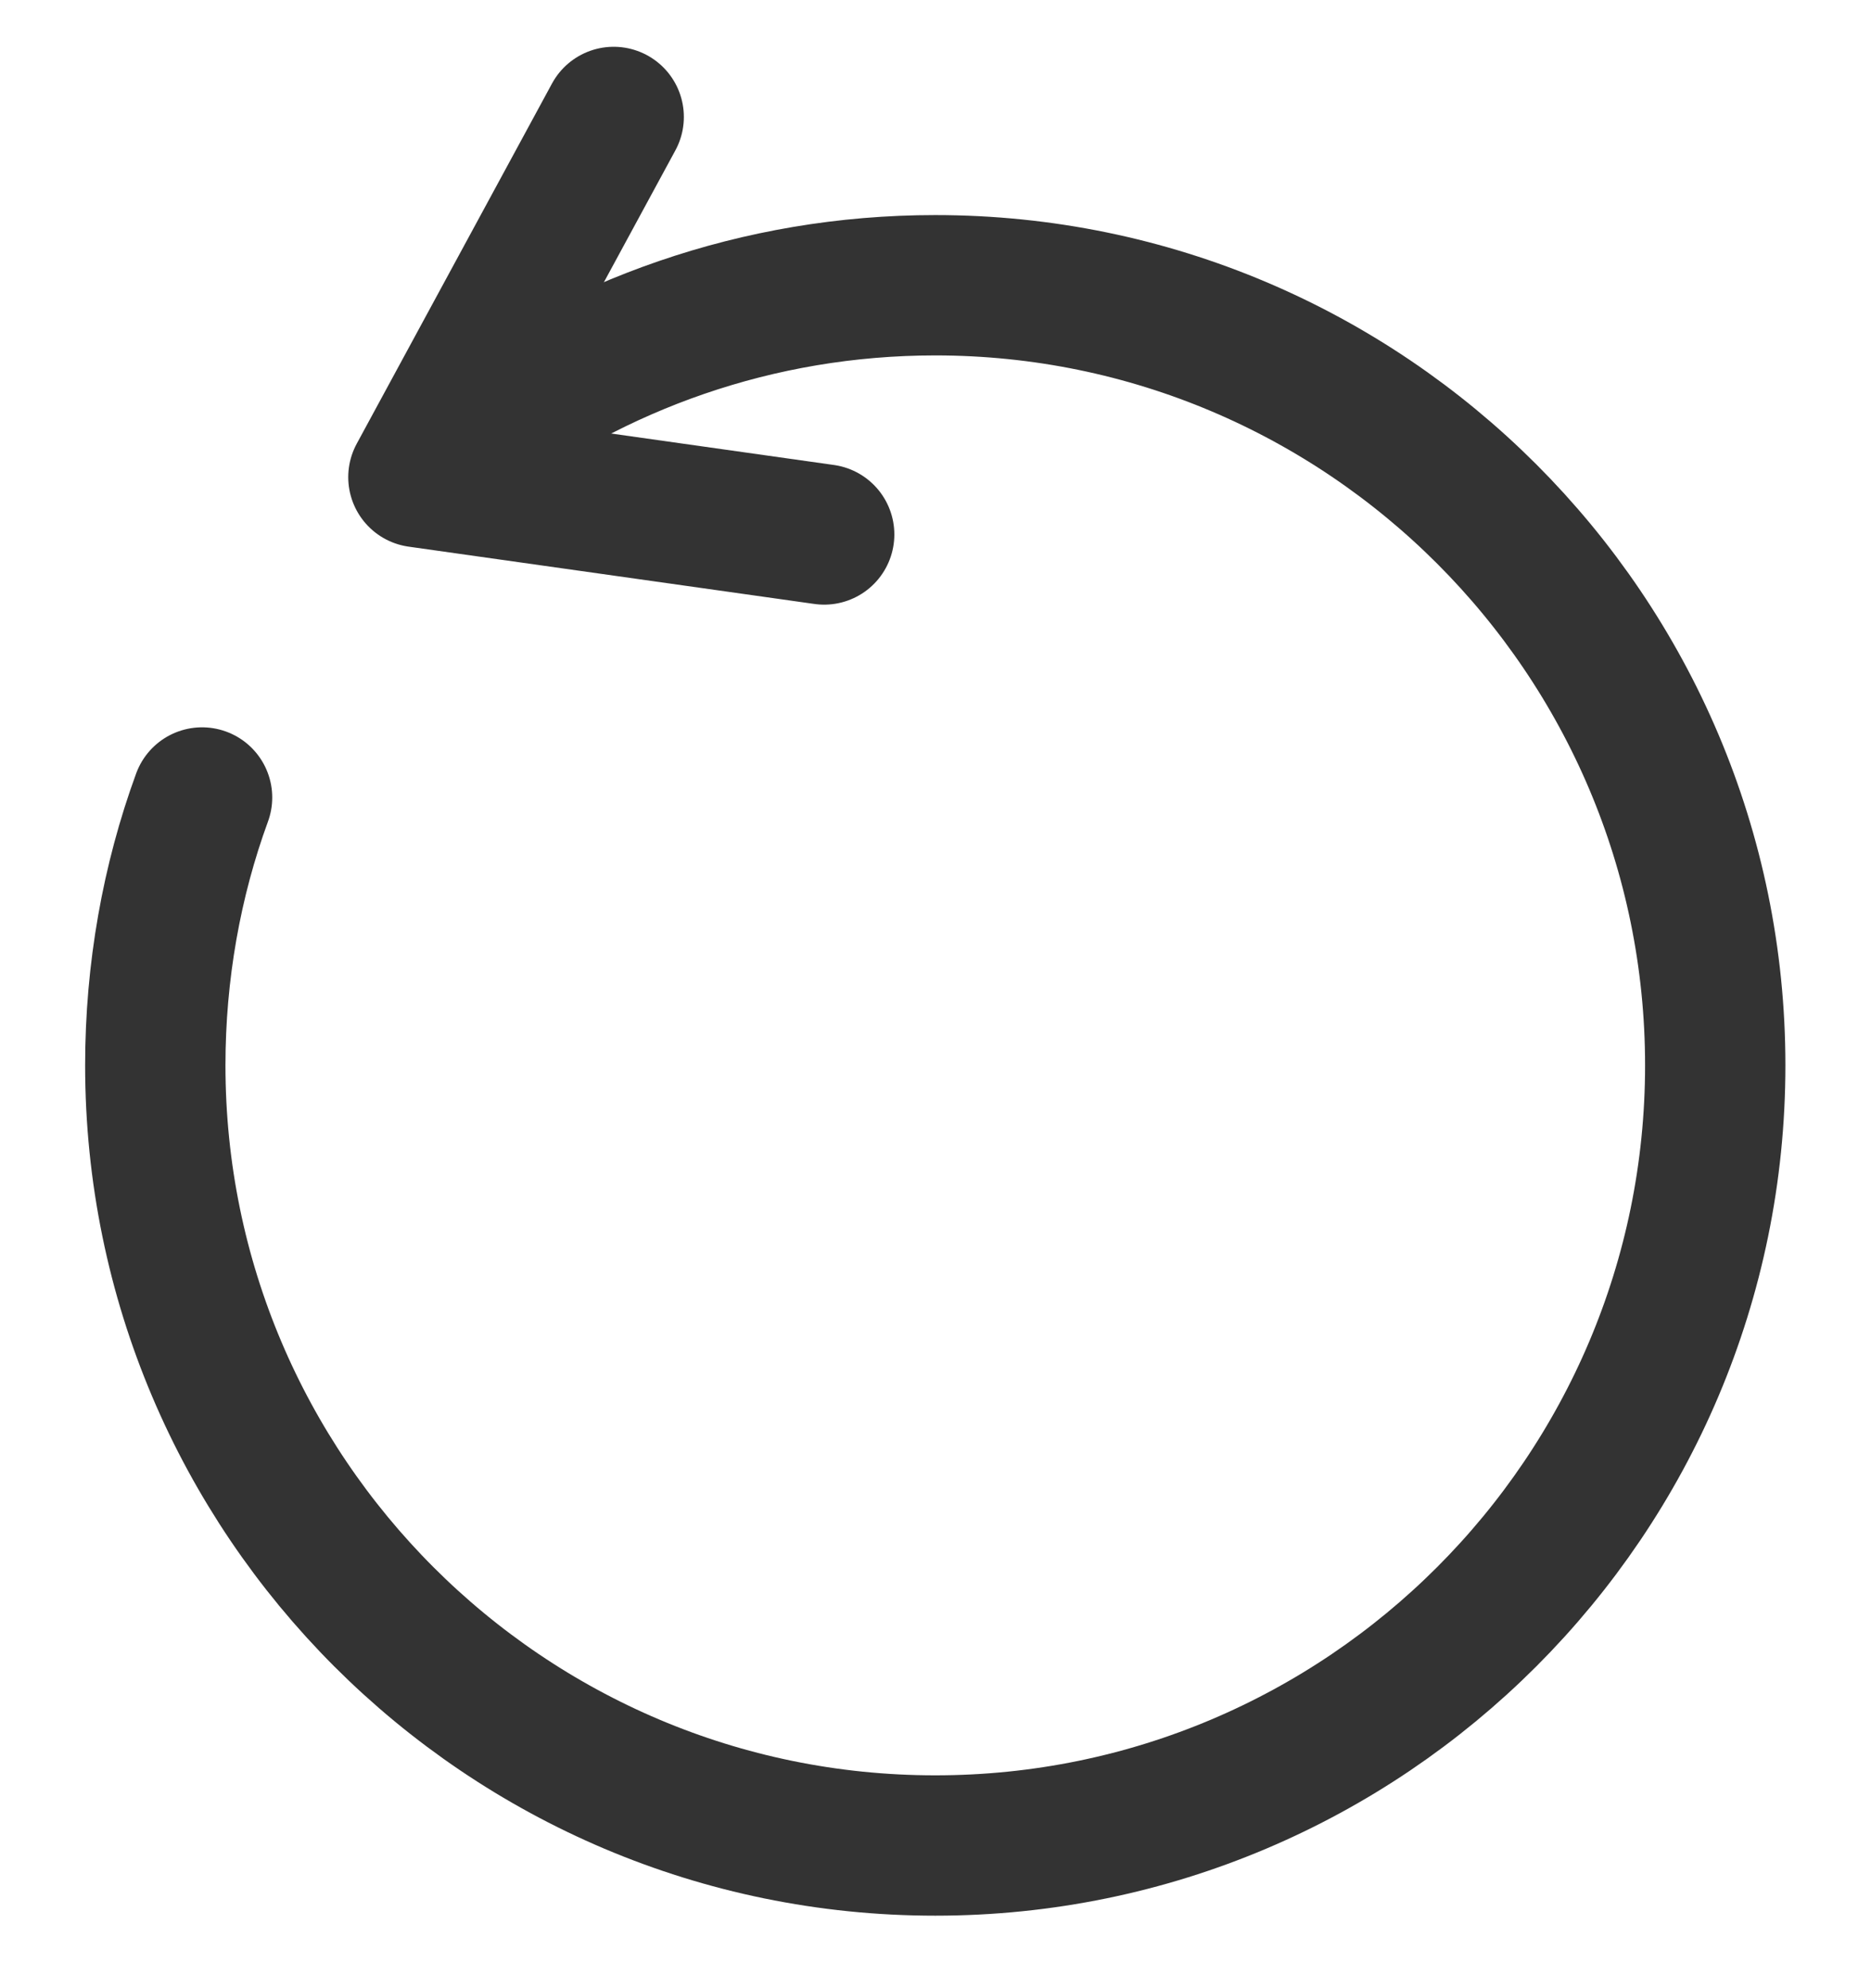 <svg width="16" height="17" viewBox="0 0 16 17" fill="none" xmlns="http://www.w3.org/2000/svg">
<g id="Group">
<path id="Vector" d="M3.958 3.799C5.078 2.949 6.478 2.439 7.998 2.439C11.678 2.439 14.668 5.429 14.668 9.109C14.668 12.79 11.678 15.78 7.998 15.78C4.318 15.78 1.328 12.79 1.328 9.109C1.328 8.309 1.468 7.529 1.728 6.819" stroke="#333333" stroke-width="1.2" stroke-linecap="round" stroke-linejoin="round"/>
<path id="Vector_2" d="M5.248 1L3.578 4.08L7.048 4.57" stroke="#333333" stroke-width="1.2" stroke-linecap="round" stroke-linejoin="round"/>
</g>
</svg>
